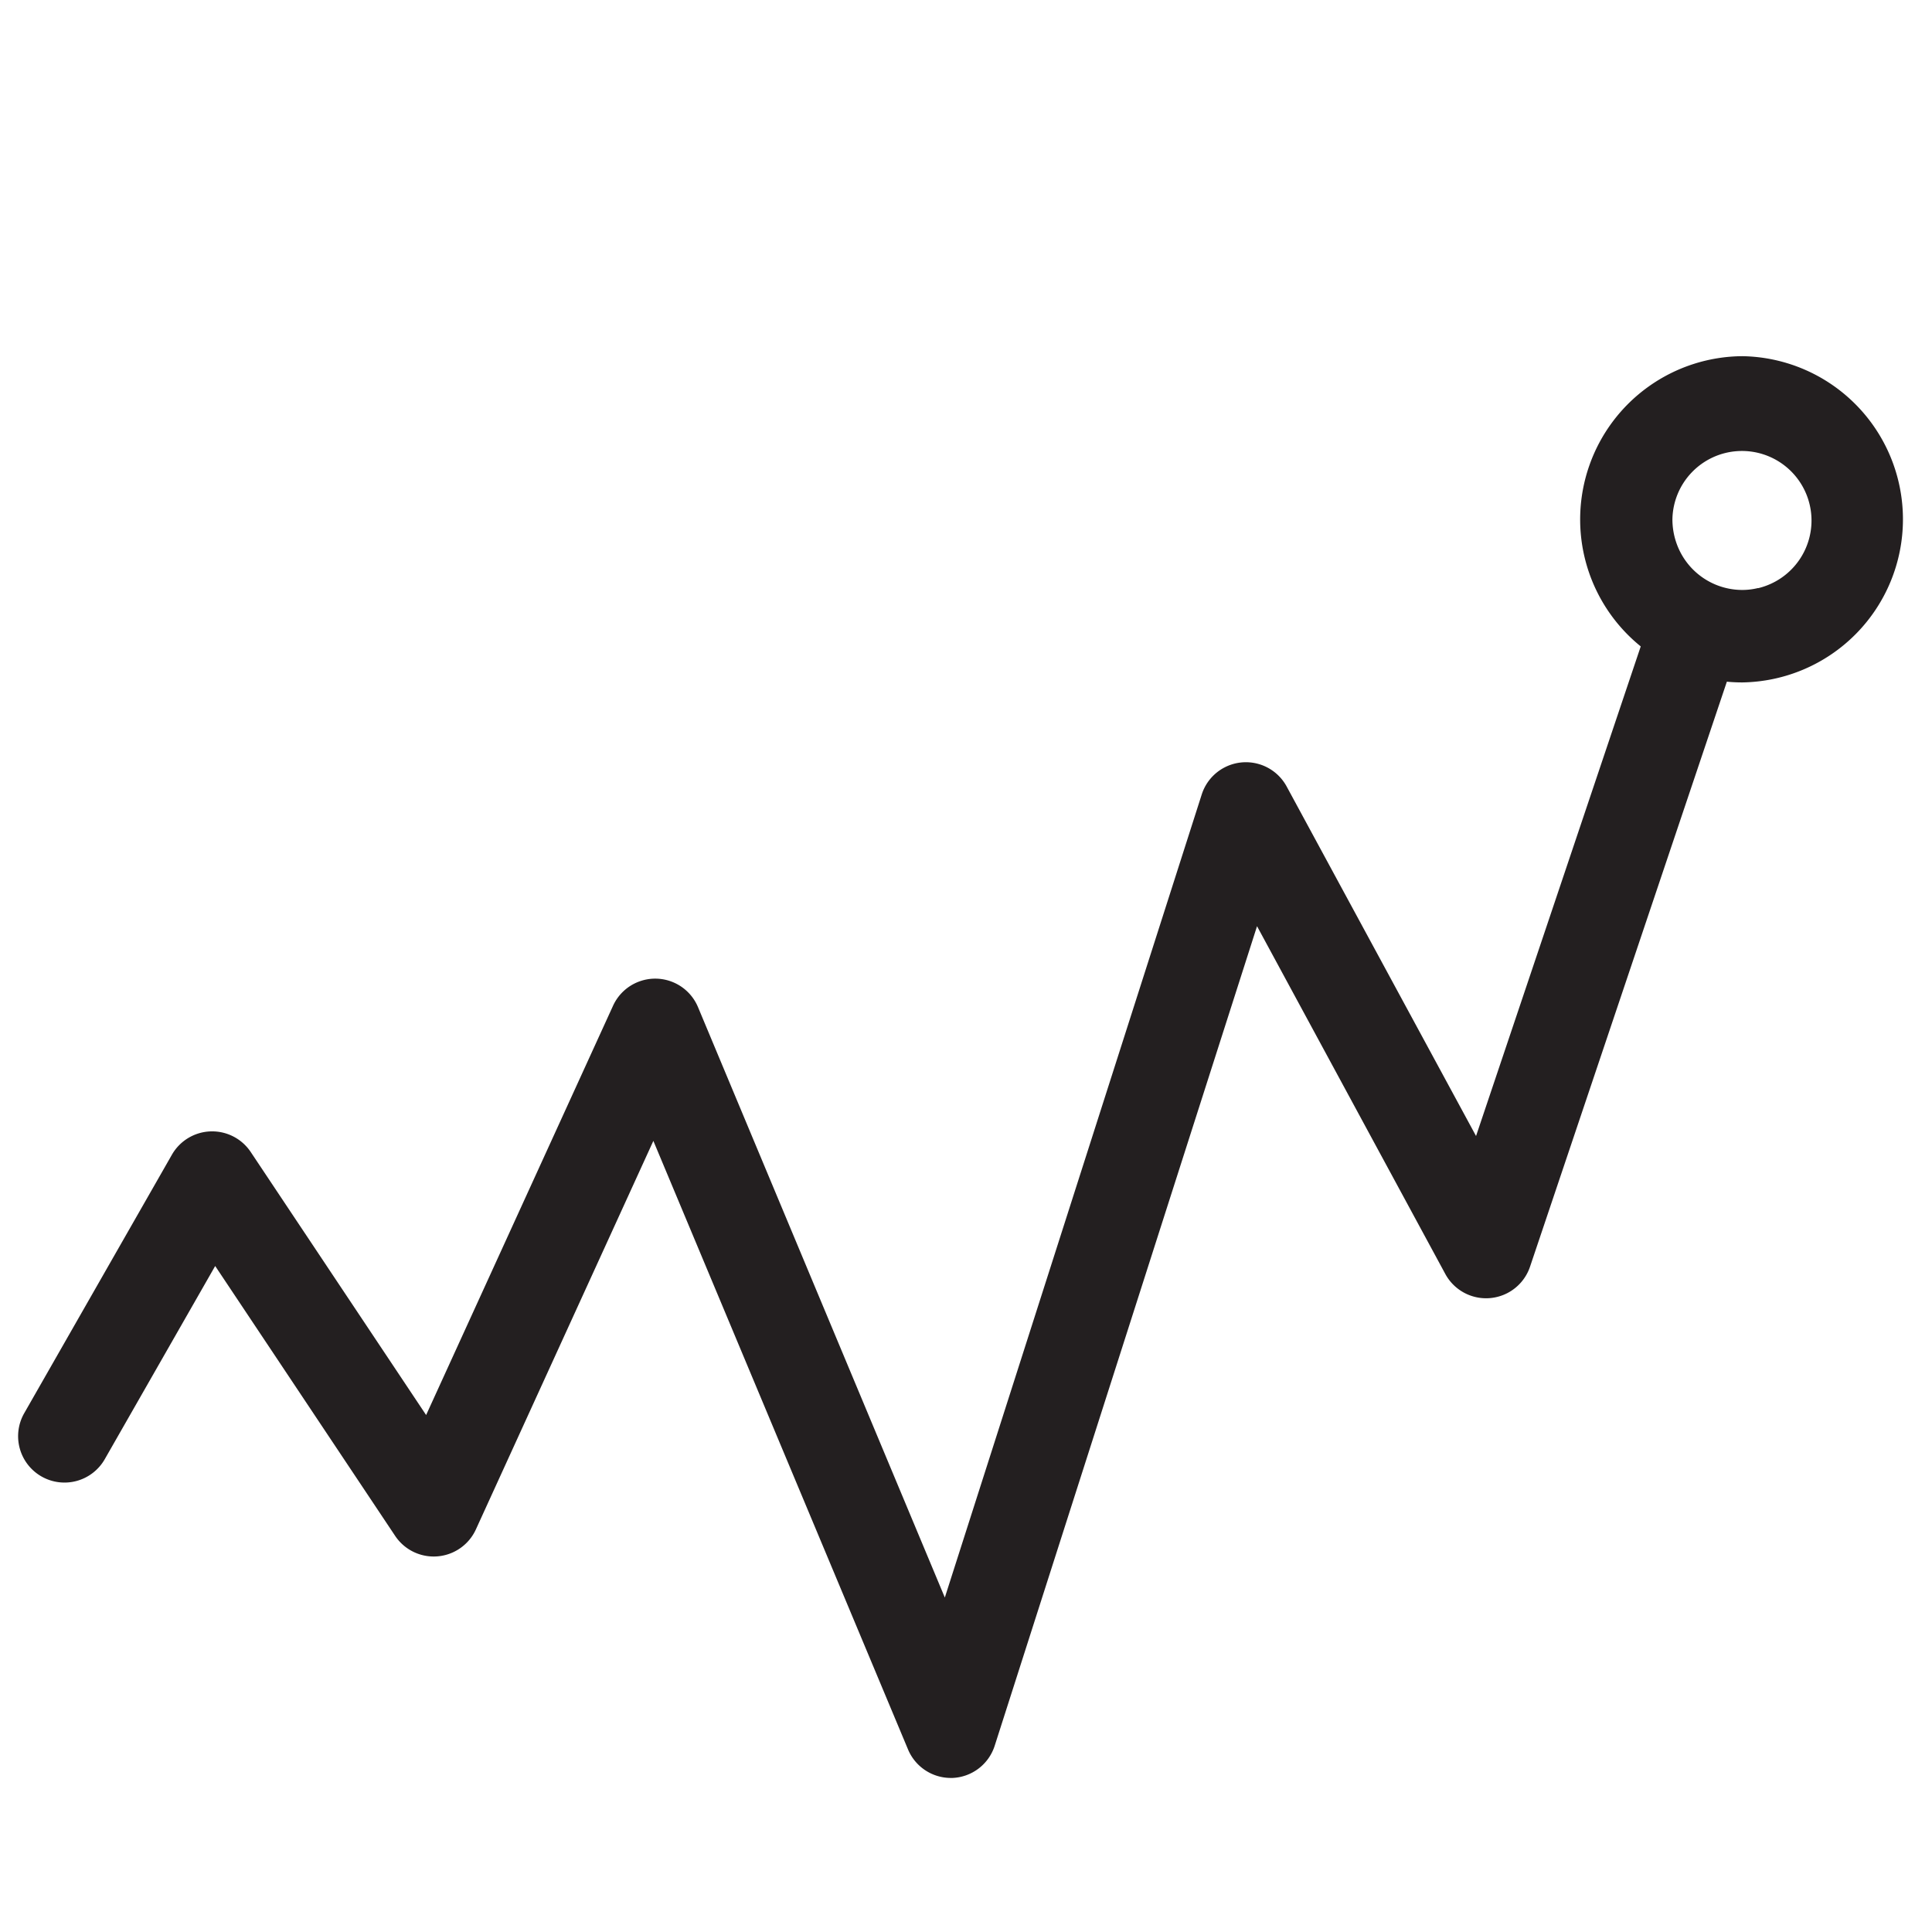 <svg id="Layer_1" data-name="Layer 1" xmlns="http://www.w3.org/2000/svg" viewBox="0 0 500 500">
    <path d="M-4961.76 16864.58h27520V-2705.2M450.85 92.18a42.26 42.26 0 0 0-26.23 75.11L382 294l-49-90.43a12 12 0 0 0-22 2.06l-66.48 207.81-63.87-152.78a12 12 0 0 0-22-.36l-48.37 105.91-45.39-68.07a12 12 0 0 0-20.4.7L6.27 365.73a12 12 0 0 0 20.84 11.91l28.58-50 46.57 69.84a12 12 0 0 0 20.9-1.67l45.93-100.55L235 452.76a12 12 0 0 0 11 7.37h.52a12 12 0 0 0 10.91-8.34l67.89-212.09L374 329.62a12 12 0 0 0 22-1.89l50.91-151.31c1.31.13 2.64.19 4 .19a42.22 42.22 0 0 0 0-84.43zm4.15 60a17.21 17.21 0 0 1-4.15.5A18.06 18.06 0 0 1 434 140.93a18.6 18.6 0 0 1-1.18-6.54A18 18 0 1 1 455 152.22z" fill="#231f20"/>
</svg>
